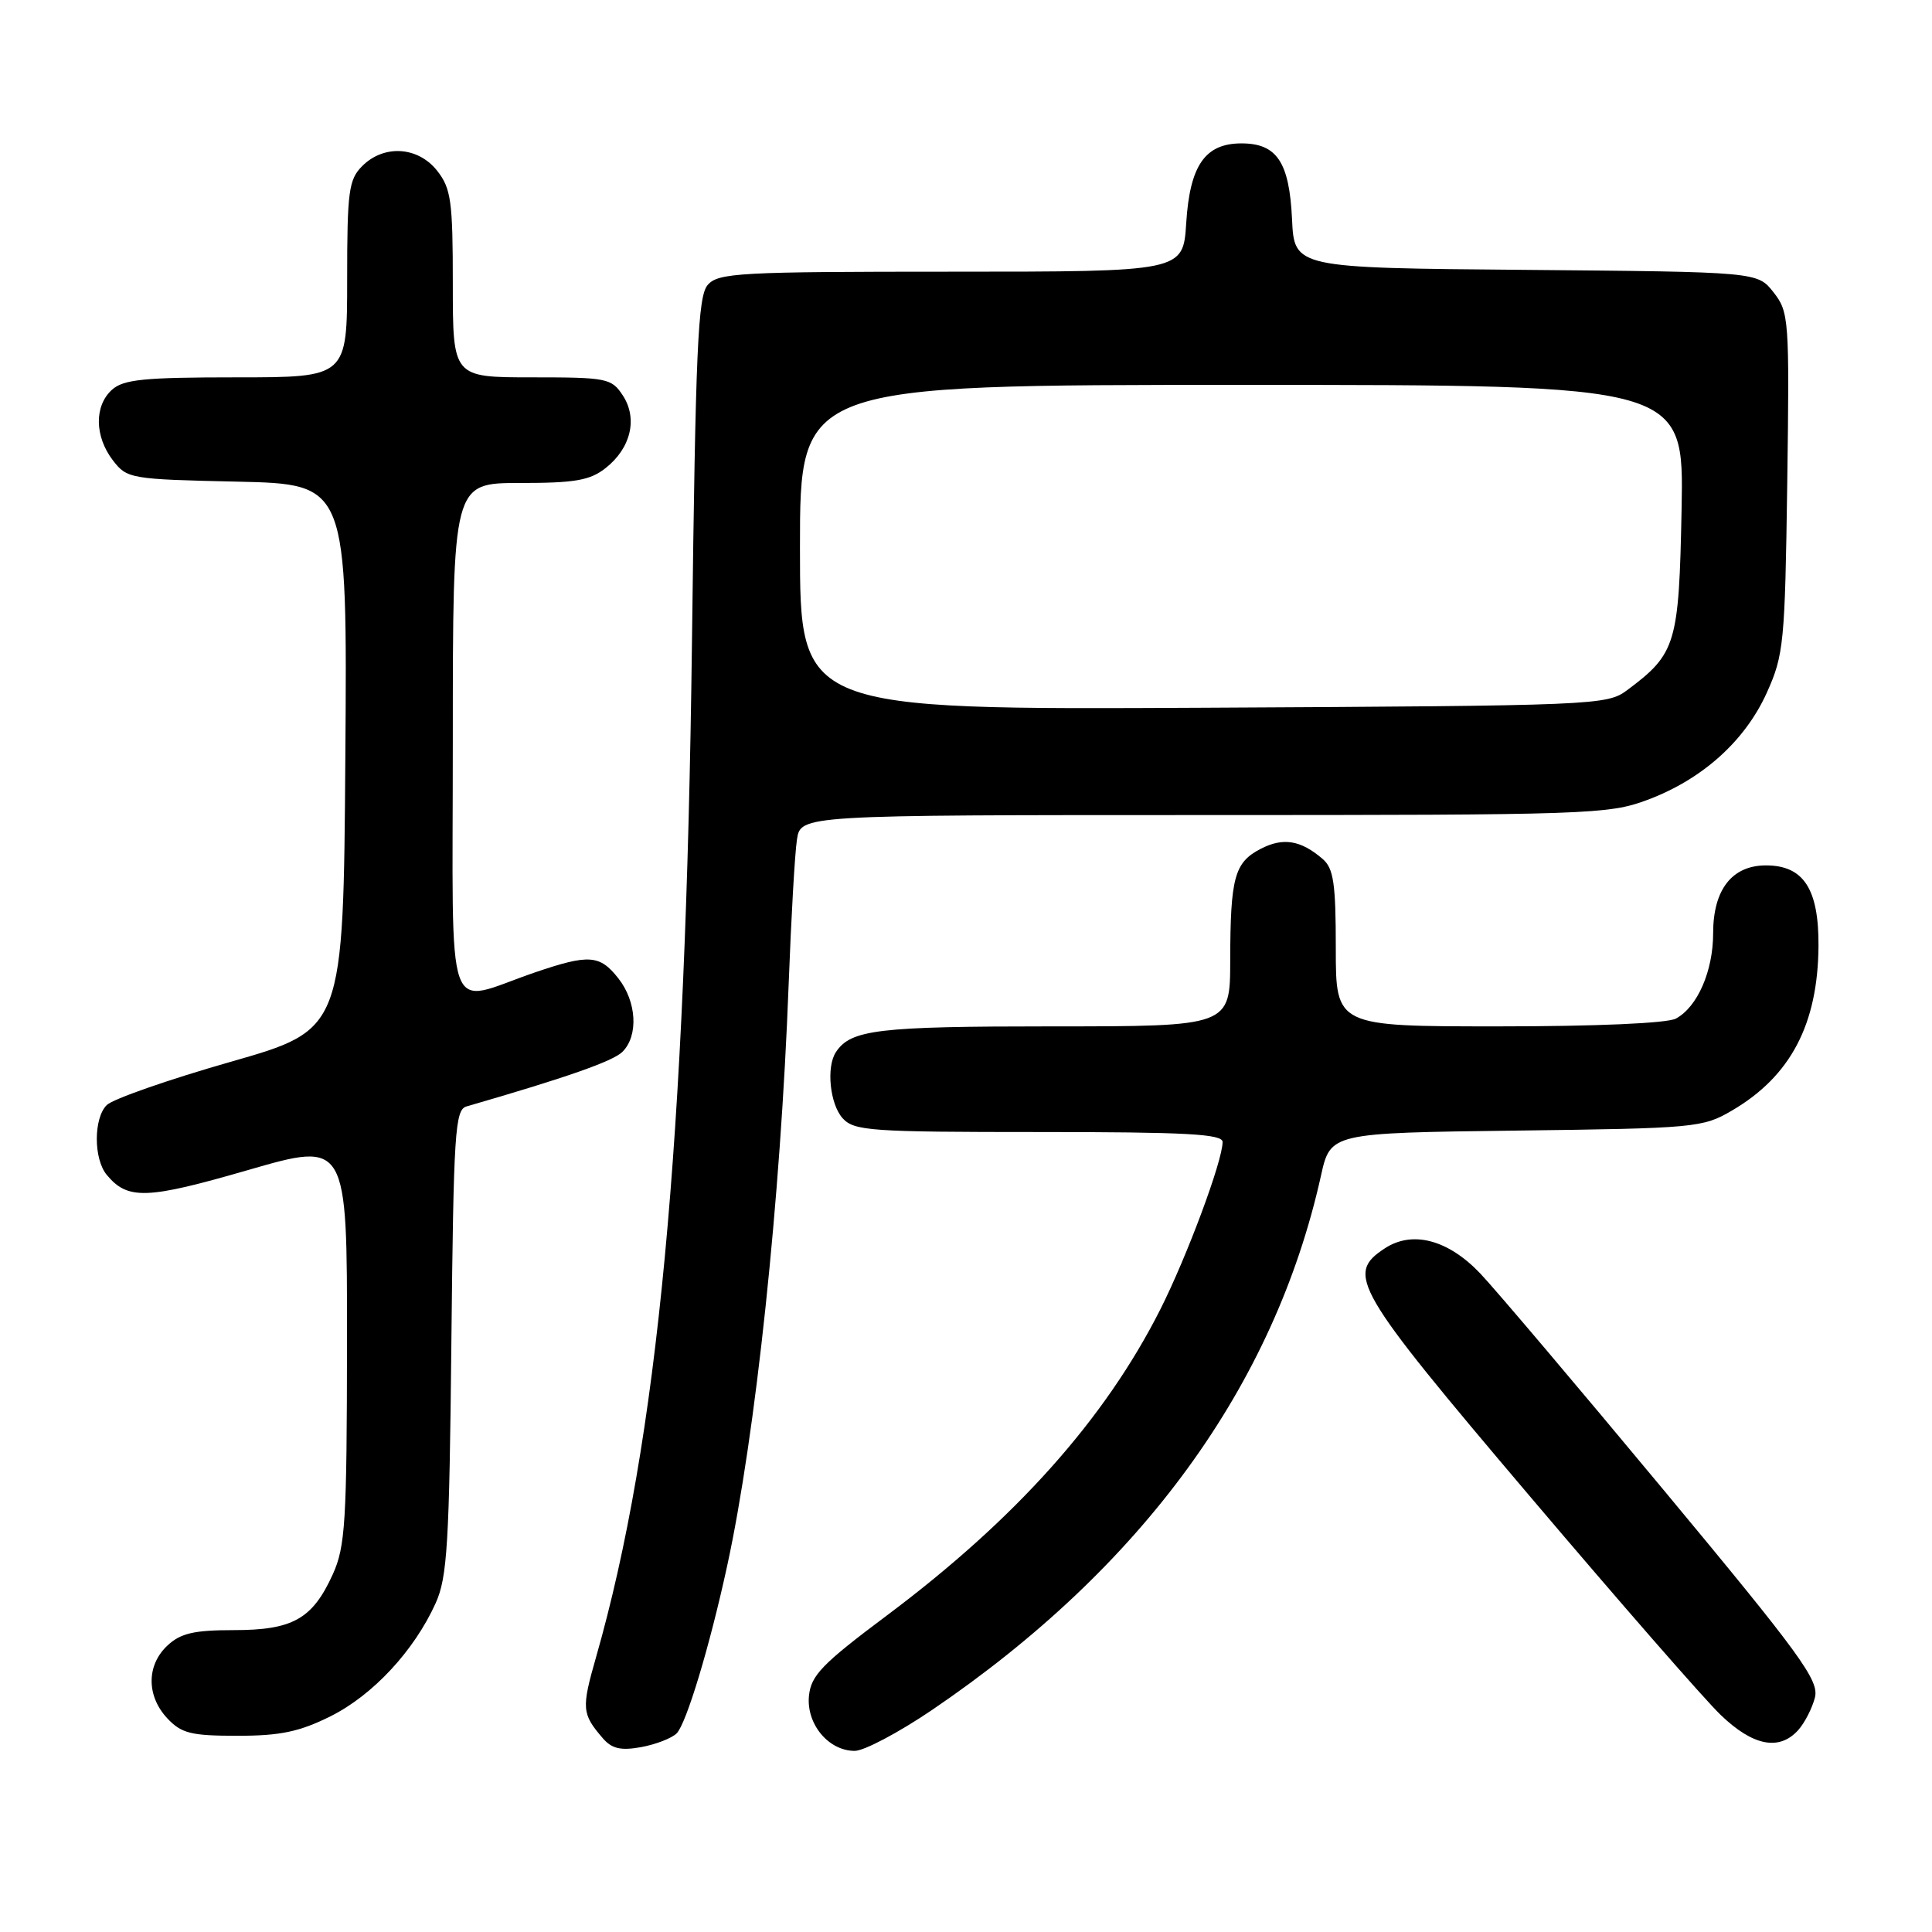 <?xml version="1.0" encoding="UTF-8" standalone="no"?>
<!DOCTYPE svg PUBLIC "-//W3C//DTD SVG 1.1//EN" "http://www.w3.org/Graphics/SVG/1.1/DTD/svg11.dtd" >
<svg xmlns="http://www.w3.org/2000/svg" xmlns:xlink="http://www.w3.org/1999/xlink" version="1.1" viewBox="0 0 256 256">
 <g >
 <path fill="currentColor"
d=" M 89.66 229.68 C 90.95 228.37 94.03 218.18 96.35 207.50 C 100.13 190.13 103.43 158.97 104.50 130.44 C 104.83 121.67 105.32 113.04 105.60 111.25 C 106.09 108.00 106.09 108.00 159.51 108.00 C 210.55 108.00 213.16 107.91 218.29 105.99 C 225.56 103.27 231.22 98.19 234.11 91.79 C 236.36 86.80 236.52 85.23 236.82 63.97 C 237.12 42.26 237.05 41.34 235.00 38.73 C 232.88 36.03 232.88 36.03 202.19 35.76 C 171.50 35.50 171.50 35.50 171.20 29.02 C 170.84 21.47 169.19 19.00 164.50 19.00 C 159.68 19.00 157.66 21.91 157.18 29.56 C 156.77 36.00 156.77 36.00 126.04 36.00 C 98.02 36.00 95.17 36.15 93.78 37.75 C 92.47 39.25 92.17 46.11 91.69 85.00 C 90.87 151.56 87.15 190.99 78.99 219.55 C 77.03 226.39 77.09 227.09 79.87 230.32 C 81.08 231.72 82.25 231.99 84.97 231.50 C 86.91 231.14 89.02 230.32 89.66 229.68 Z  M 123.50 226.58 C 151.35 207.66 168.84 183.64 175.03 155.81 C 176.29 150.12 176.29 150.12 200.90 149.81 C 224.62 149.51 225.64 149.42 229.50 147.15 C 237.27 142.60 240.88 135.72 240.96 125.36 C 241.01 117.78 238.98 114.67 234.00 114.67 C 229.50 114.67 227.00 117.88 227.00 123.66 C 227.00 128.67 224.92 133.44 222.06 134.97 C 220.91 135.59 211.44 136.00 198.57 136.00 C 177.00 136.00 177.00 136.00 177.00 125.65 C 177.00 117.04 176.71 115.06 175.25 113.81 C 172.35 111.32 170.02 110.94 167.06 112.47 C 163.57 114.27 163.03 116.25 163.01 127.25 C 163.00 136.00 163.00 136.00 139.43 136.00 C 116.33 136.00 112.75 136.42 110.77 139.40 C 109.46 141.36 109.96 146.29 111.65 148.17 C 113.17 149.85 115.34 150.00 137.65 150.00 C 157.20 150.00 162.00 150.26 162.00 151.32 C 162.00 153.82 157.28 166.50 153.75 173.50 C 146.40 188.06 134.59 201.28 117.47 214.09 C 108.93 220.48 107.46 222.00 107.19 224.72 C 106.83 228.44 109.78 232.00 113.25 232.00 C 114.49 232.01 119.10 229.56 123.50 226.58 Z  M 238.27 229.25 C 239.13 228.29 240.13 226.34 240.49 224.92 C 241.05 222.65 238.60 219.28 220.43 197.42 C 209.04 183.71 198.12 170.82 196.16 168.76 C 191.89 164.26 187.16 163.01 183.50 165.41 C 178.27 168.83 179.39 170.75 202.55 198.07 C 214.41 212.06 225.86 225.19 228.01 227.25 C 232.29 231.36 235.76 232.03 238.27 229.25 Z  M 43.81 227.41 C 49.41 224.61 54.88 218.73 57.73 212.42 C 59.27 209.00 59.54 204.59 59.81 177.80 C 60.10 150.03 60.29 147.05 61.81 146.61 C 75.06 142.78 81.23 140.62 82.48 139.37 C 84.62 137.23 84.37 132.73 81.93 129.63 C 79.47 126.51 78.05 126.41 70.91 128.84 C 58.73 133.00 60.00 136.59 60.00 98.02 C 60.00 64.00 60.00 64.00 68.87 64.00 C 76.19 64.00 78.17 63.66 80.25 62.02 C 83.60 59.38 84.53 55.45 82.52 52.39 C 81.03 50.12 80.43 50.00 70.48 50.00 C 60.00 50.00 60.00 50.00 60.00 37.63 C 60.00 26.64 59.77 24.98 57.93 22.63 C 55.39 19.41 50.88 19.12 48.00 22.00 C 46.21 23.79 46.00 25.33 46.00 37.00 C 46.00 50.00 46.00 50.00 31.33 50.00 C 19.08 50.00 16.36 50.27 14.83 51.65 C 12.47 53.79 12.53 57.83 14.96 61.00 C 16.83 63.43 17.26 63.51 31.45 63.82 C 46.02 64.15 46.02 64.15 45.76 100.29 C 45.50 136.43 45.50 136.43 30.55 140.70 C 22.33 143.05 14.94 145.63 14.14 146.43 C 12.39 148.18 12.39 153.56 14.14 155.67 C 16.92 159.02 19.42 158.93 32.86 155.04 C 46.00 151.24 46.00 151.24 45.98 177.87 C 45.96 201.72 45.76 204.93 44.09 208.62 C 41.40 214.53 38.79 216.00 30.97 216.00 C 25.72 216.00 23.93 216.41 22.19 218.04 C 19.40 220.64 19.39 224.72 22.17 227.69 C 24.05 229.69 25.32 230.00 31.48 230.00 C 37.15 230.00 39.67 229.47 43.81 227.41 Z  M 106.00 72.53 C 106.00 51.00 106.00 51.00 164.57 51.00 C 223.13 51.00 223.13 51.00 222.82 67.43 C 222.47 85.35 222.10 86.60 215.62 91.44 C 212.92 93.45 211.61 93.51 159.43 93.78 C 106.00 94.05 106.00 94.05 106.00 72.53 Z "/>
</g>
</svg>